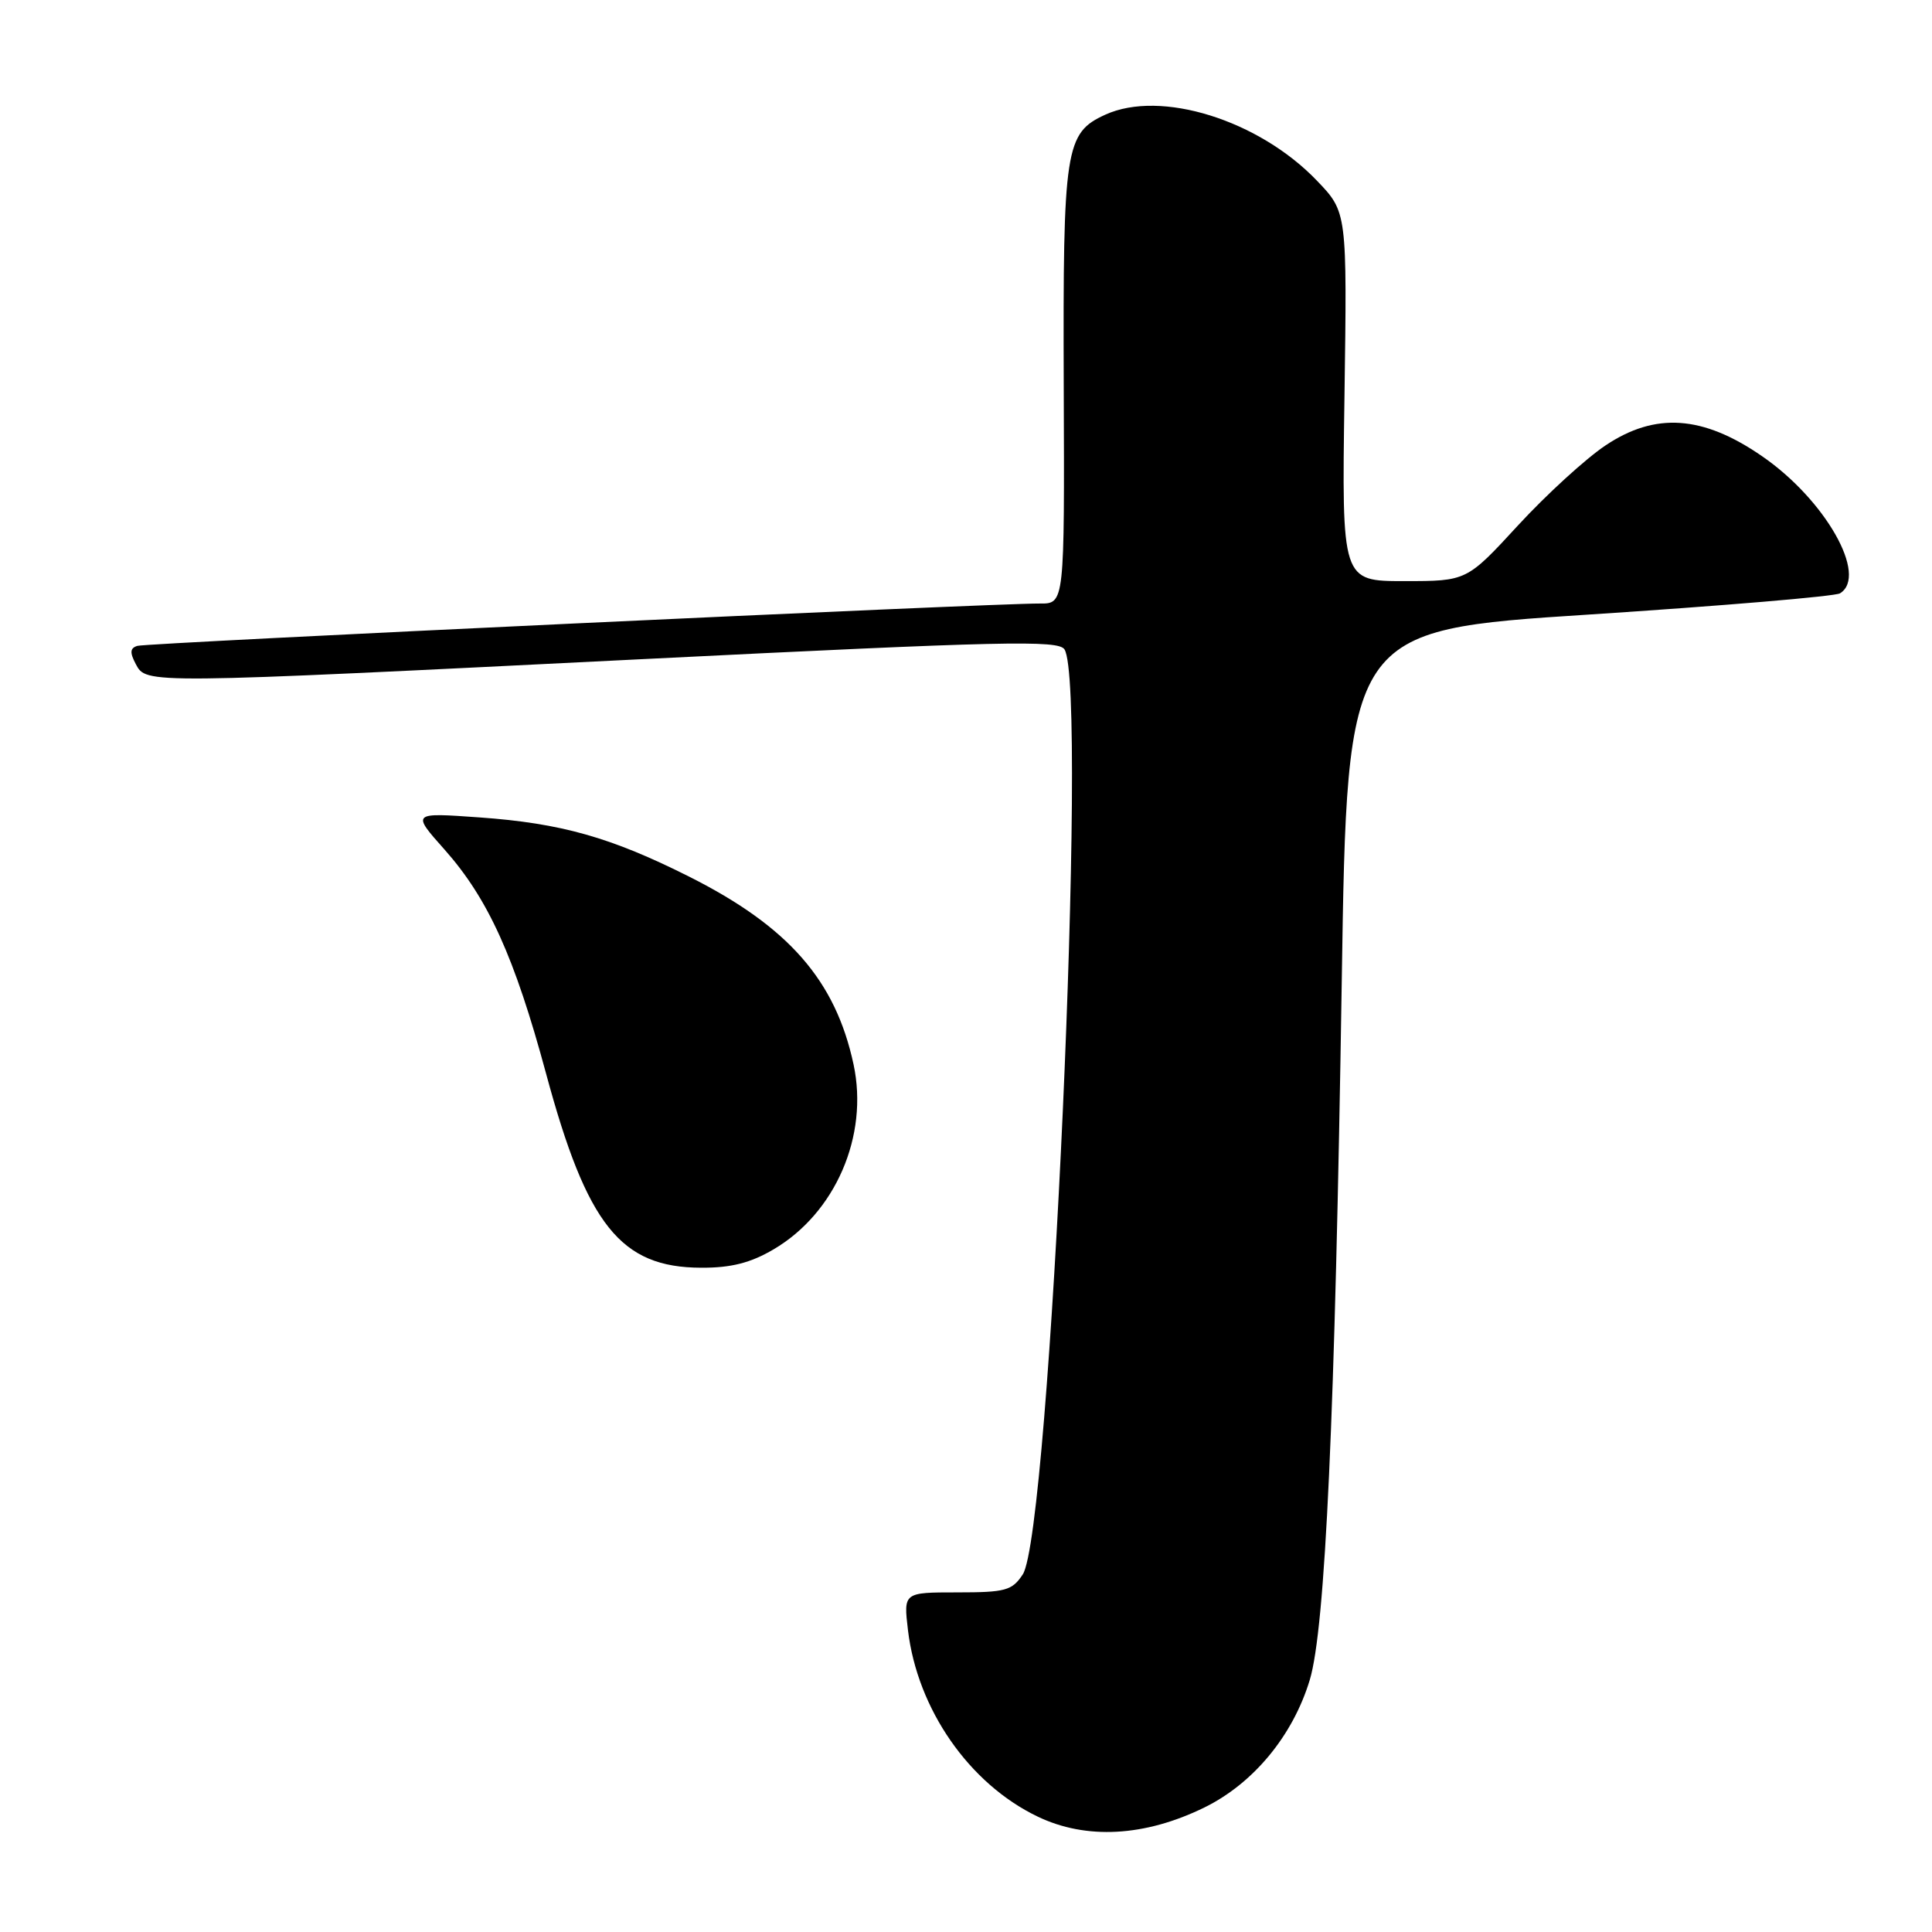 <?xml version="1.0" encoding="UTF-8" standalone="no"?>
<!DOCTYPE svg PUBLIC "-//W3C//DTD SVG 1.1//EN" "http://www.w3.org/Graphics/SVG/1.1/DTD/svg11.dtd" >
<svg xmlns="http://www.w3.org/2000/svg" xmlns:xlink="http://www.w3.org/1999/xlink" version="1.1" viewBox="0 0 256 256">
 <g >
 <path fill="currentColor"
d=" M 159.57 239.51 C 166.08 236.32 171.32 229.98 173.55 222.60 C 175.61 215.78 176.90 187.66 177.79 130.00 C 178.50 83.50 178.50 83.50 210.56 81.43 C 228.19 80.28 243.16 79.02 243.81 78.62 C 247.58 76.29 241.85 66.20 233.47 60.44 C 225.63 55.03 219.34 54.60 212.74 59.02 C 210.12 60.77 204.91 65.53 201.16 69.60 C 194.35 77.00 194.35 77.00 186.07 77.00 C 177.79 77.00 177.79 77.00 178.15 52.56 C 178.50 28.11 178.50 28.11 174.50 23.94 C 166.80 15.90 153.81 11.85 146.47 15.19 C 141.14 17.62 140.84 19.59 140.95 51.10 C 141.06 80.00 141.06 80.00 137.78 79.97 C 131.68 79.93 19.51 85.18 18.21 85.58 C 17.23 85.87 17.18 86.46 17.99 87.99 C 19.41 90.64 18.91 90.64 85.32 87.33 C 132.97 84.96 140.26 84.79 141.05 86.05 C 144.21 91.05 139.15 203.07 135.52 208.62 C 134.11 210.76 133.23 211.00 126.84 211.00 C 119.72 211.00 119.72 211.00 120.31 216.00 C 121.56 226.48 128.42 236.36 137.50 240.71 C 143.92 243.79 151.68 243.37 159.57 239.51 Z  M 102.48 165.56 C 110.69 160.75 115.13 150.51 113.10 141.04 C 110.71 129.90 104.48 122.78 91.32 116.16 C 80.95 110.95 74.35 109.08 63.52 108.31 C 54.54 107.67 54.54 107.67 58.91 112.58 C 64.68 119.08 68.18 126.80 72.35 142.23 C 77.78 162.36 82.24 167.95 92.91 167.98 C 96.87 168.00 99.45 167.34 102.48 165.56 Z "/>
</g>
</svg>